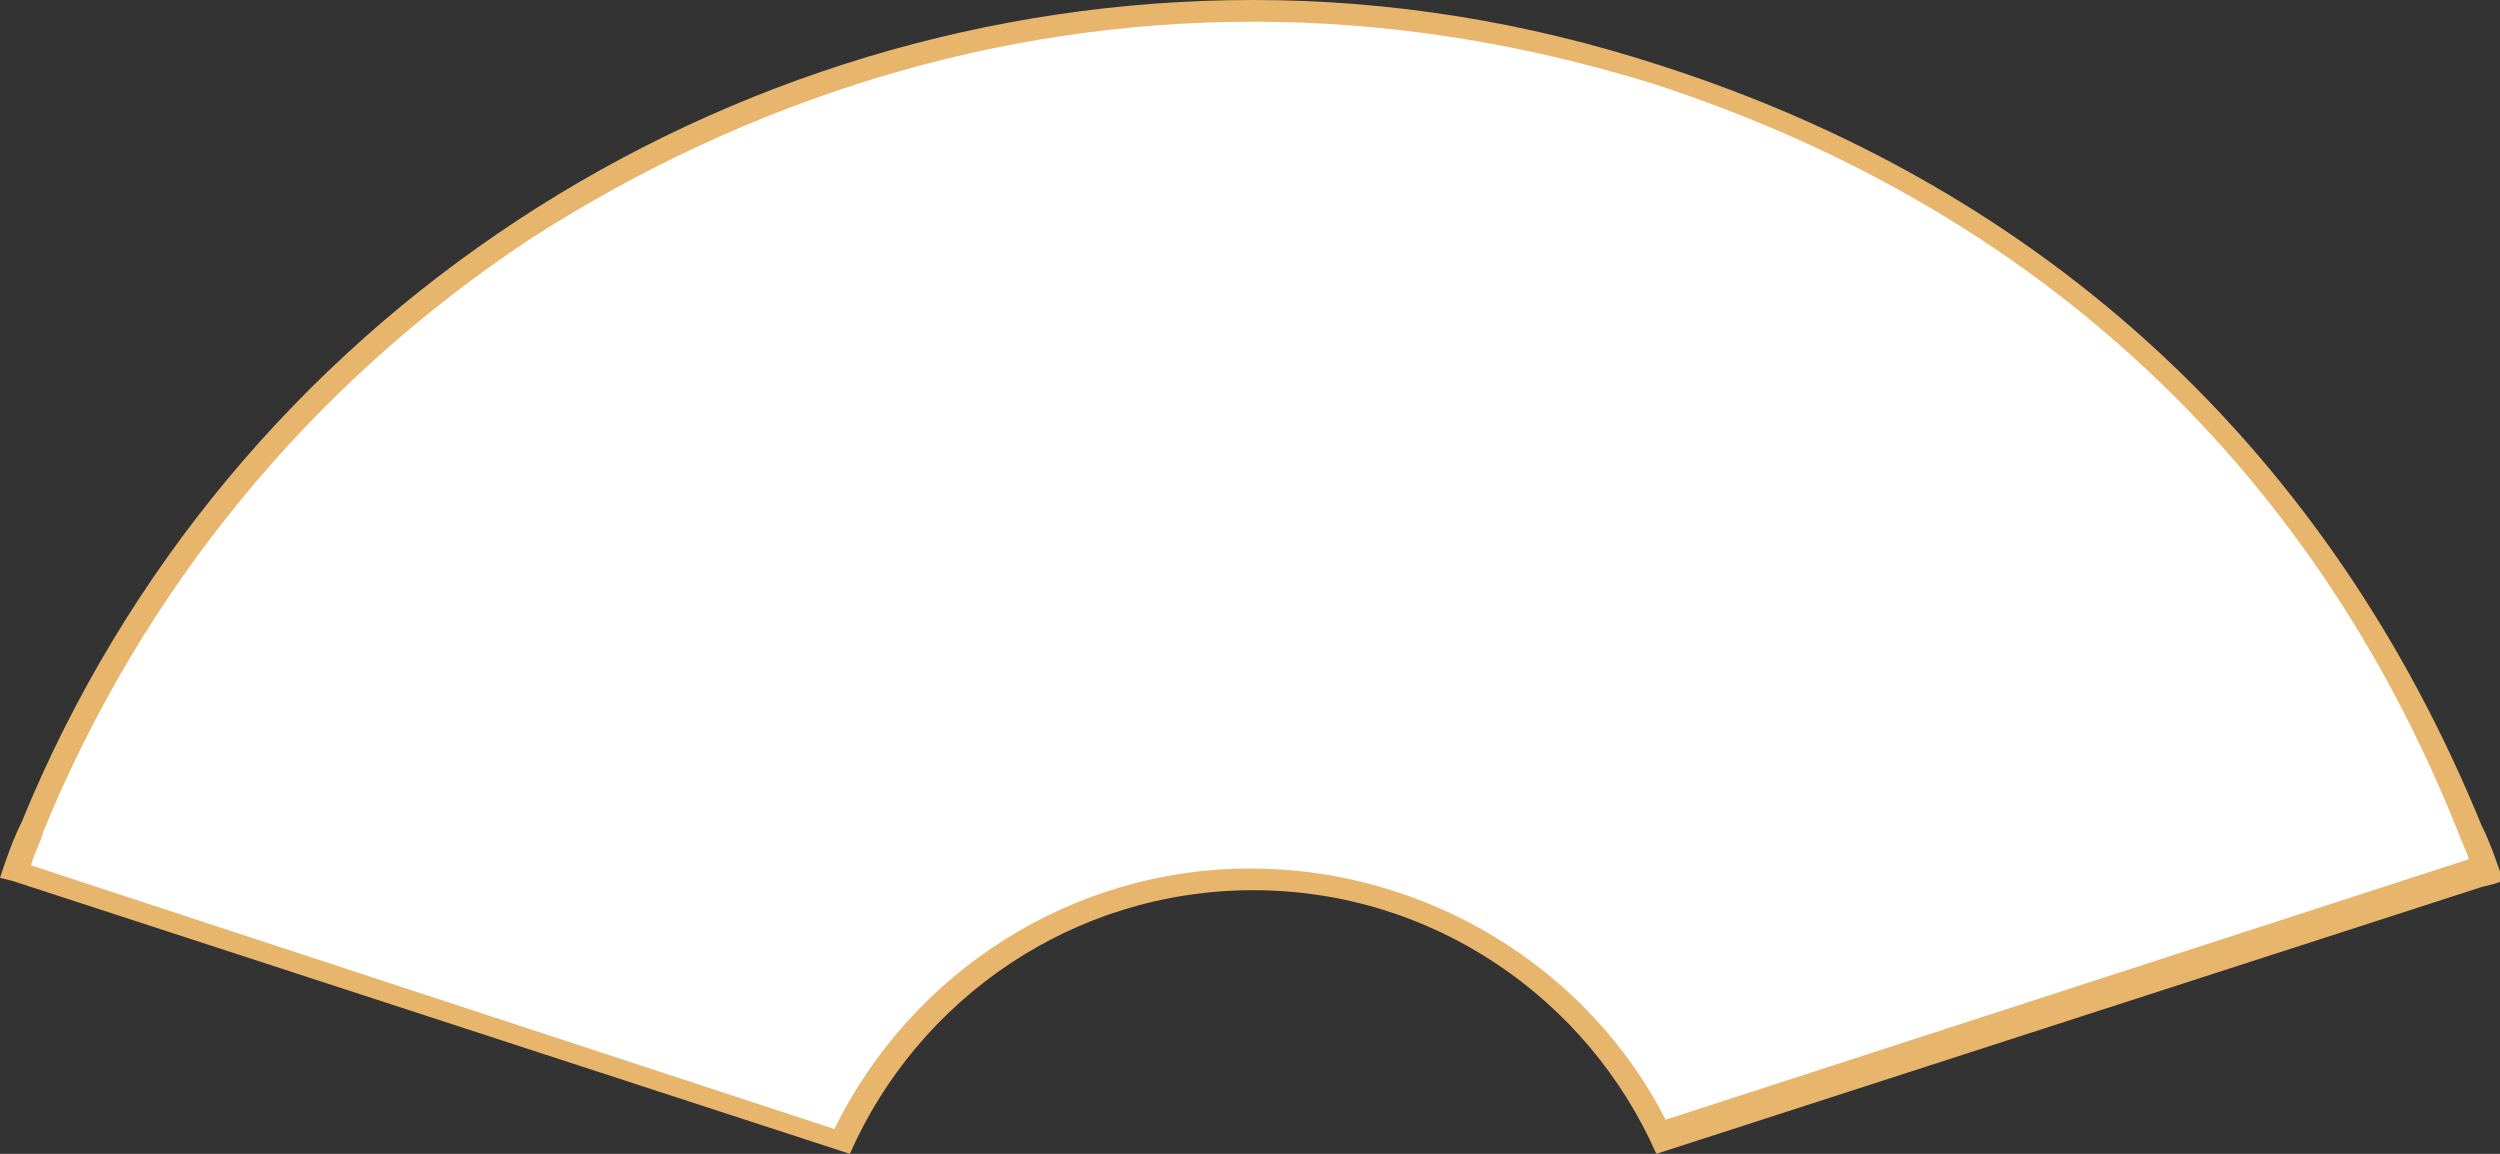 <?xml version="1.0" encoding="utf-8"?>
<!-- Generator: Adobe Illustrator 19.0.1, SVG Export Plug-In . SVG Version: 6.00 Build 0)  -->
<svg version="1.1" id="Слой_1" xmlns="http://www.w3.org/2000/svg" xmlns:xlink="http://www.w3.org/1999/xlink" x="0px" y="0px"
	 viewBox="0 0 80.6 37.2" style="enable-background:new 0 0 80.6 37.2;" xml:space="preserve">
<rect x="0" y="0" width="80.6" height="37.2" fill="#333333" stroke="none"/>
<style type="text/css">
	.st0{fill:#FFFFFF;}
	.st1{fill:#E7B56C;}
</style>
<g>
	<path class="st0" d="M0.5,28.1c0.2-0.5,0.4-1,0.6-1.4C7.5,10.9,23.3,0.4,40.4,0.4c4.4,0,8.8,0.7,13,2.1c12.4,4,21.4,12.4,26.1,24.2
		c0.2,0.5,0.4,0.9,0.5,1.4l-26.6,8.7c-2.4-5.1-7.5-8.4-13.2-8.4c-5.7,0-10.8,3.3-13.2,8.4L0.5,28.1z"/>
	<path class="st1" d="M40.4,0.7C40.4,0.7,40.4,0.7,40.4,0.7c4.4,0,8.7,0.7,12.9,2c12.3,4,21.2,12.3,25.9,24c0.1,0.3,0.3,0.7,0.4,1
		l-25.9,8.4C51.2,31.2,46,28,40.3,28c-5.7,0-10.9,3.3-13.4,8.4L1,27.9c0.1-0.4,0.3-0.7,0.4-1.1C4.6,19,10,12.4,17.1,7.7
		C24.1,3.2,32.1,0.7,40.4,0.7 M40.4,0c-17,0-33,10.1-39.7,26.5c-0.3,0.6-0.5,1.2-0.7,1.8v0l0.4,0.1l27,8.8c2.2-5,7.2-8.5,13-8.5
		c5.8,0,10.8,3.5,13,8.5l26.6-8.6l0,0l0.4-0.1l0.3-0.1c-0.2-0.6-0.4-1.2-0.7-1.8C75.1,14.6,66,6.1,53.5,2.1C49.2,0.7,44.8,0,40.4,0
		L40.4,0z"/>
</g>
</svg>
